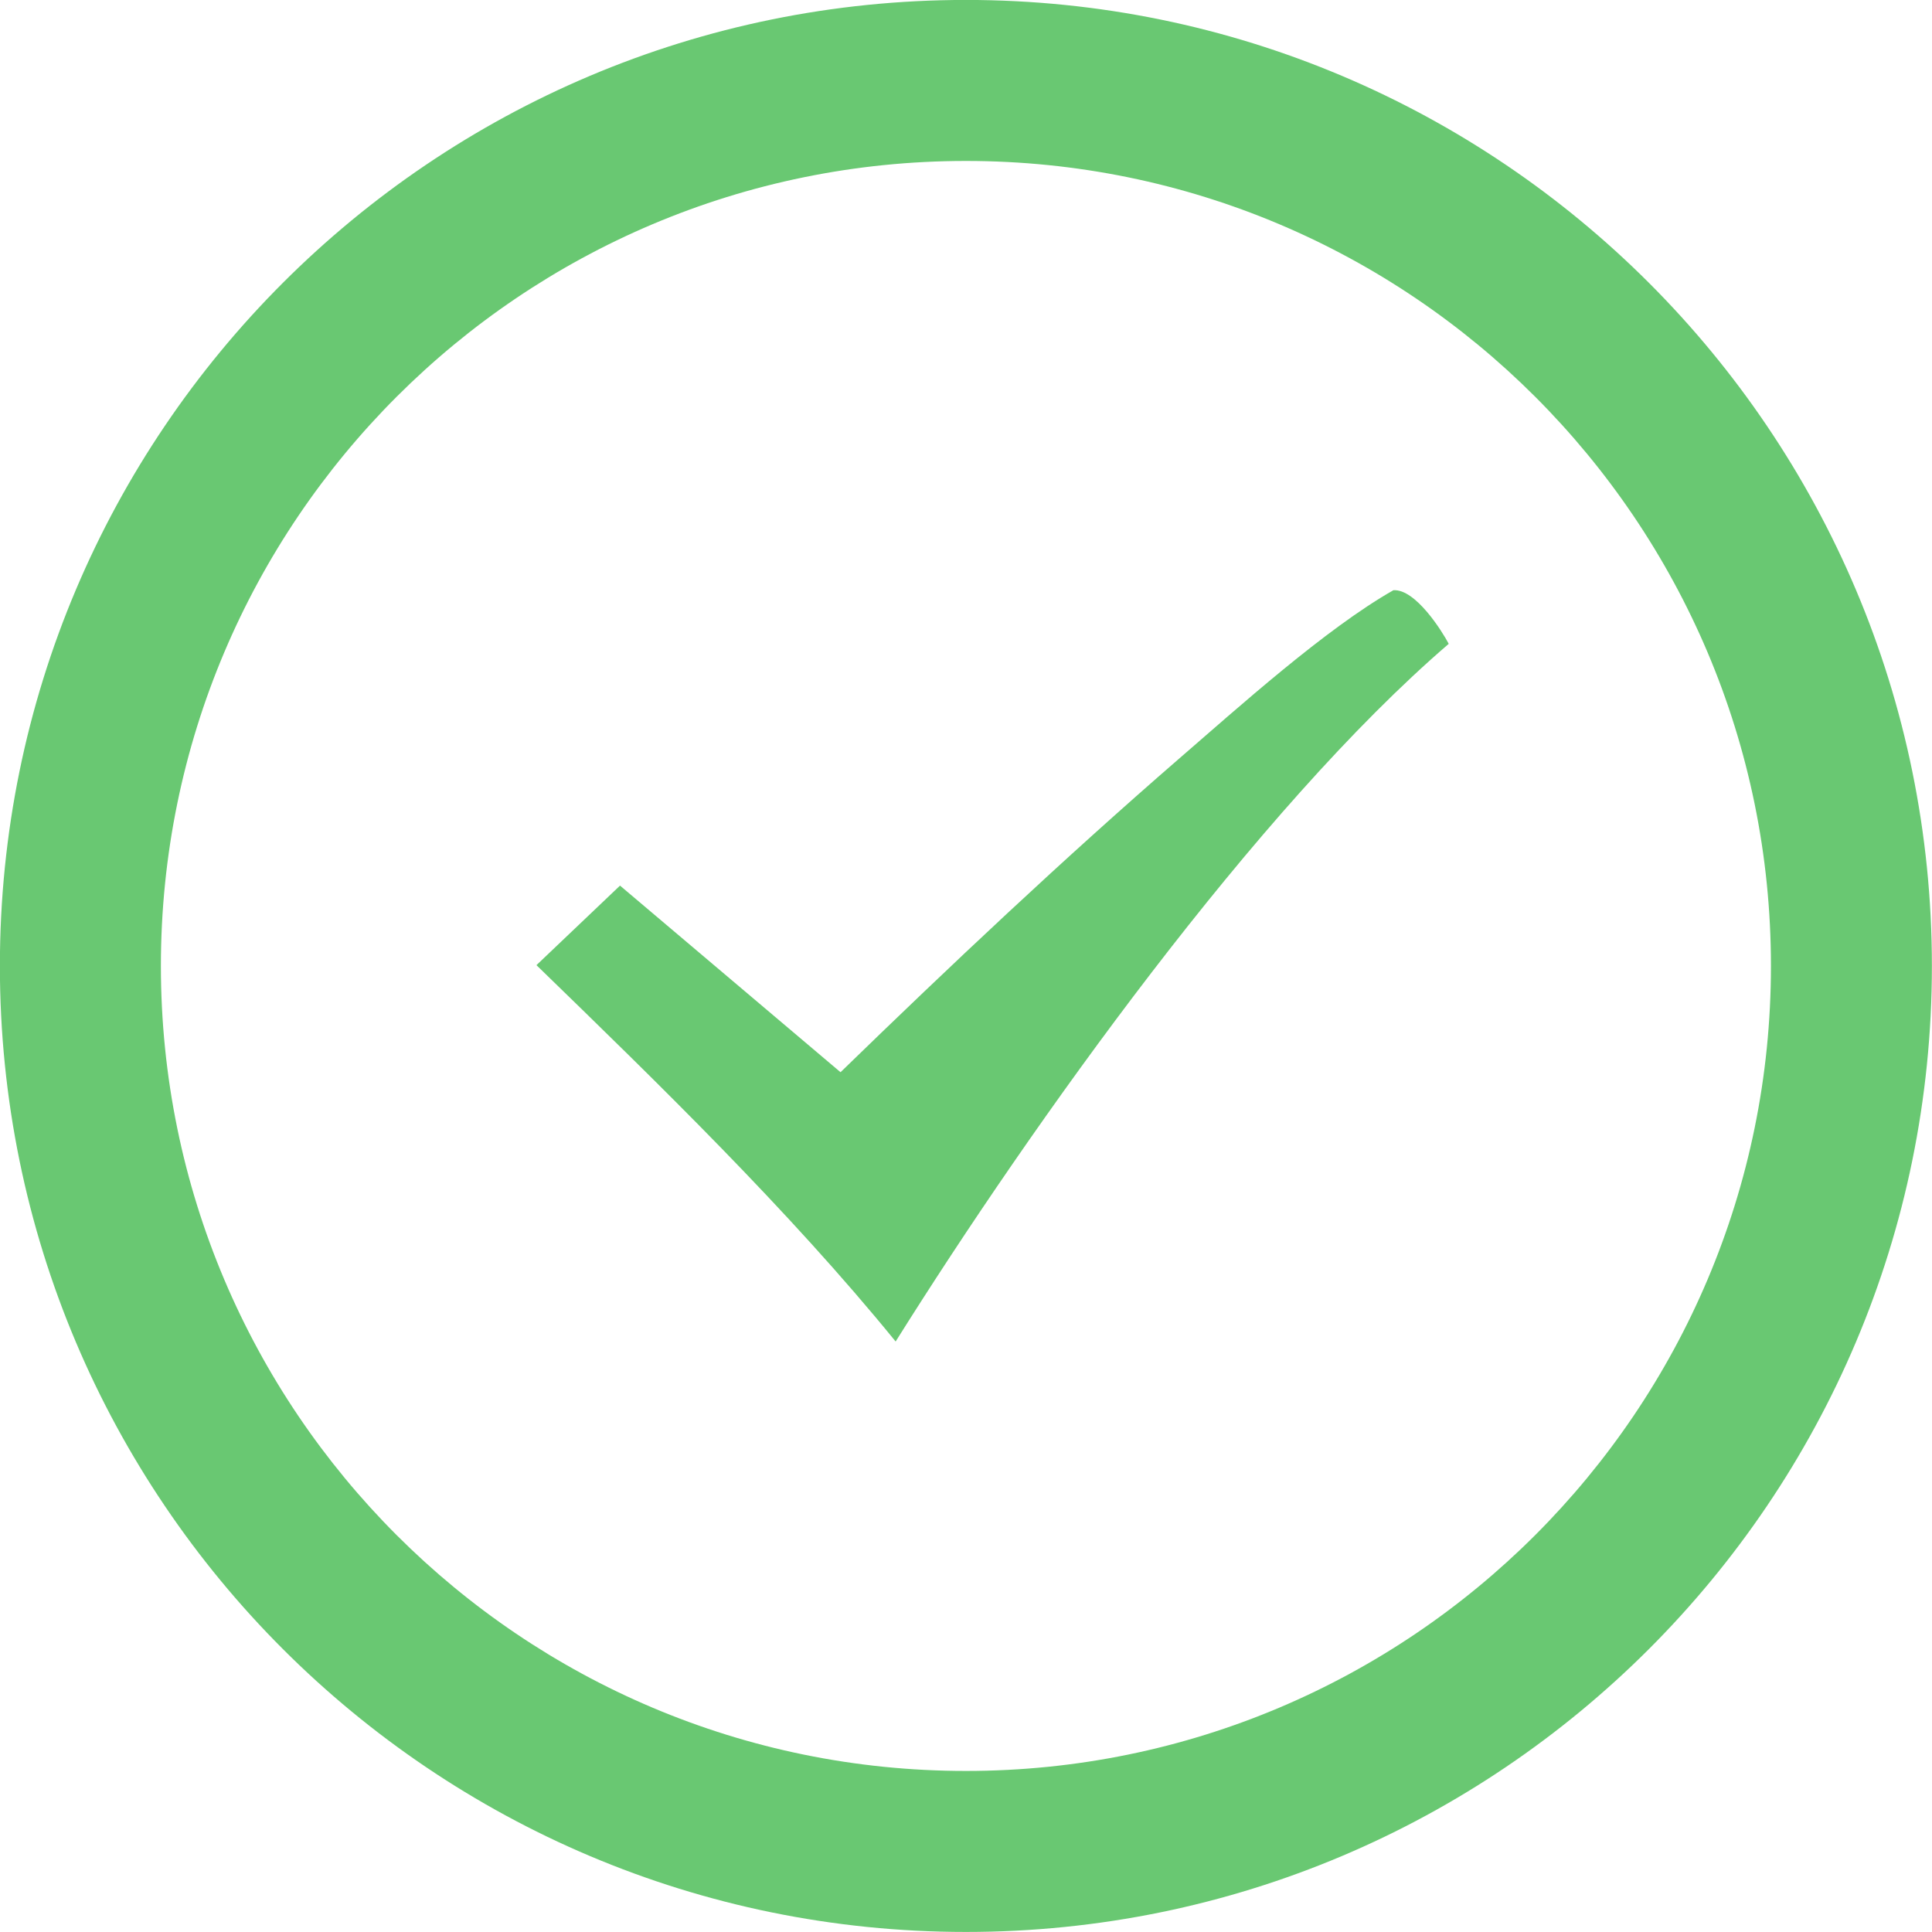 <svg 
 xmlns="http://www.w3.org/2000/svg"
 xmlns:xlink="http://www.w3.org/1999/xlink"
 width="36px" height="36px">
<path fill-rule="evenodd"  fill="rgb(105, 200, 114)"
 d="M17.999,35.999 C8.057,35.999 -0.002,27.940 -0.002,17.999 C-0.002,8.058 8.057,-0.001 17.999,-0.001 C27.940,-0.001 35.998,8.058 35.998,17.999 C35.998,27.940 27.940,35.999 17.999,35.999 ZM17.999,2.999 C9.714,2.999 2.998,9.714 2.998,17.999 C2.998,26.283 9.714,32.999 17.999,32.999 C26.282,32.999 32.999,26.283 32.999,17.999 C32.999,9.714 26.282,2.999 17.999,2.999 ZM16.689,24.997 C14.693,22.546 12.256,20.178 9.996,17.984 L11.553,16.502 L15.662,19.979 C17.716,17.984 19.801,16.018 21.972,14.135 C23.059,13.195 24.705,11.712 25.964,10.998 C26.377,10.970 26.876,11.769 26.995,11.997 C23.413,15.076 19.243,20.922 16.689,24.997 Z"/>
</svg>